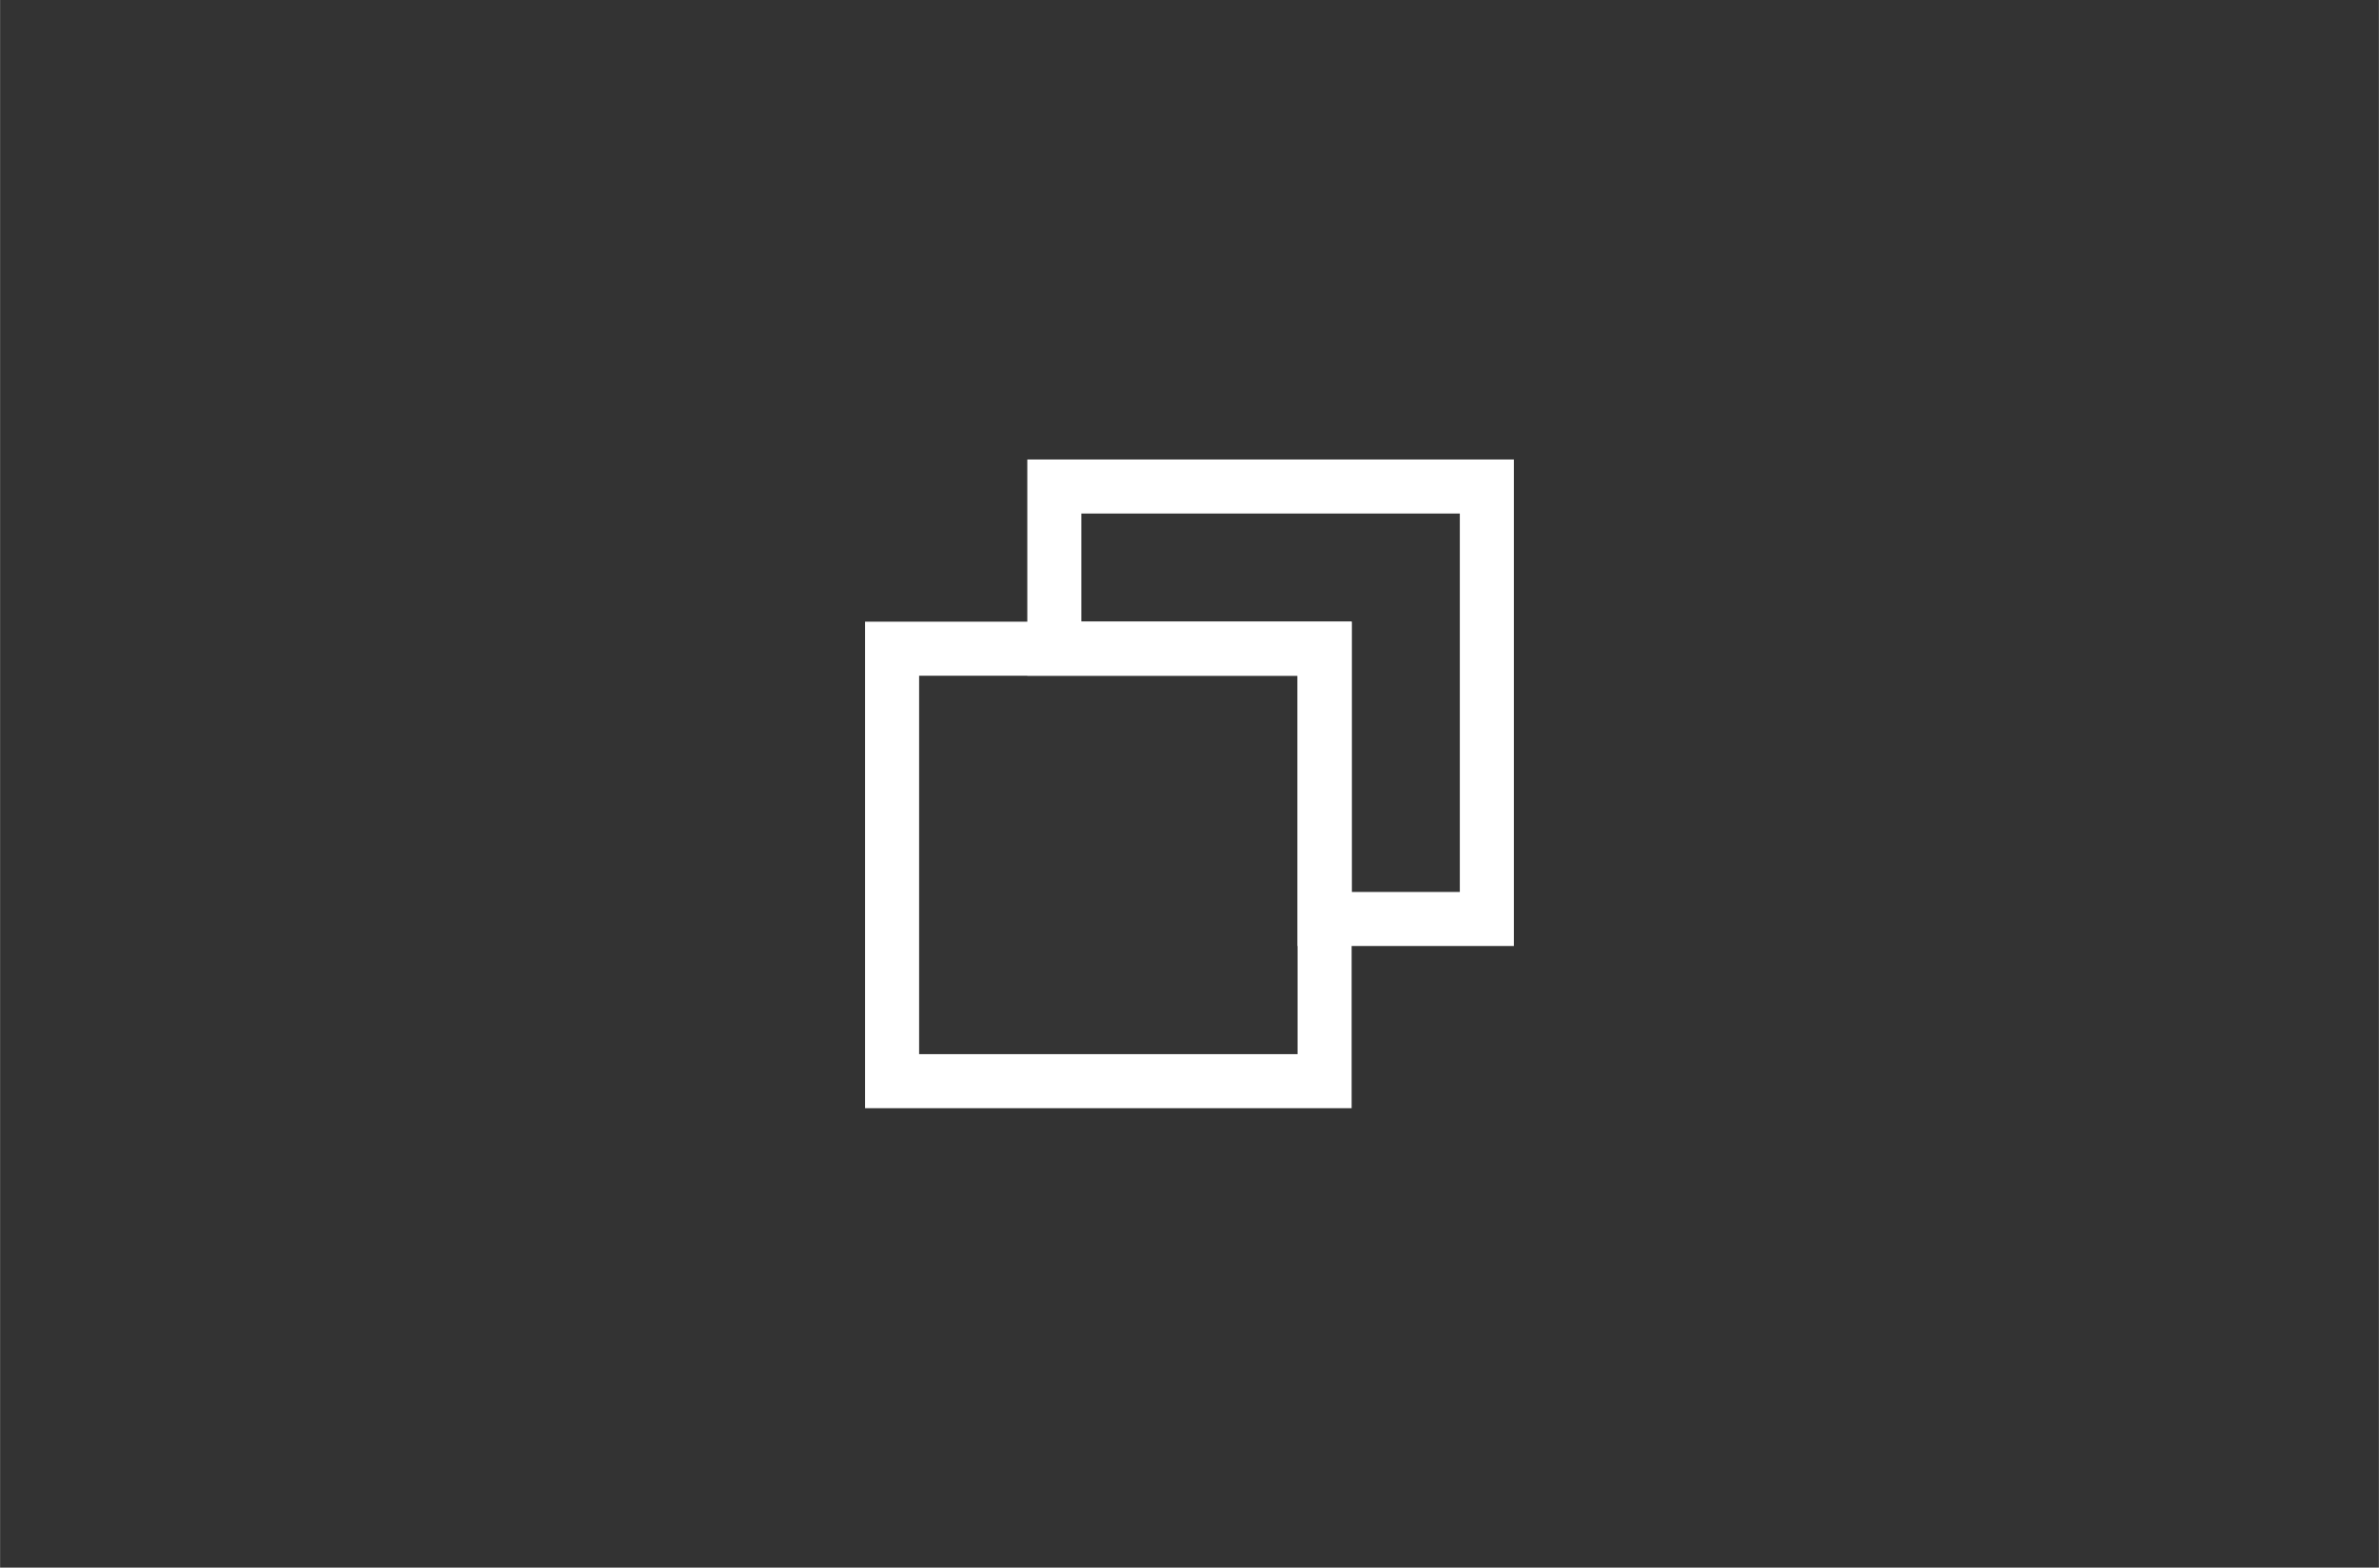 <?xml version="1.0" encoding="UTF-8" standalone="no"?>
<!-- Created with Inkscape (http://www.inkscape.org/) -->

<svg
   xmlns:dc="http://purl.org/dc/elements/1.1/"
   xmlns:cc="http://creativecommons.org/ns#"
   xmlns:rdf="http://www.w3.org/1999/02/22-rdf-syntax-ns#"
   xmlns:svg="http://www.w3.org/2000/svg"
   xmlns="http://www.w3.org/2000/svg"
   xmlns:sodipodi="http://sodipodi.sourceforge.net/DTD/sodipodi-0.dtd"
   xmlns:inkscape="http://www.inkscape.org/namespaces/inkscape"
   width="12.418mm"
   height="8.184mm"
   viewBox="0 0 44 29"
   id="svg6167"
   version="1.1"
   inkscape:version="0.91 r13725"
   sodipodi:docname="btn-restore.svg">
  <rect x="0" y="0" width="44" height="29" fill="#333333" stroke="none"/>
  <defs
     id="defs6169" />
  <sodipodi:namedview
     id="base"
     pagecolor="#ffffff"
     bordercolor="#666666"
     borderopacity="1.0"
     inkscape:pageopacity="0.0"
     inkscape:pageshadow="2"
     inkscape:zoom="15.839192"
     inkscape:cx="16.512929"
     inkscape:cy="7.0672482"
     inkscape:document-units="px"
     inkscape:current-layer="layer1"
     showgrid="false"
     fit-margin-top="0"
     fit-margin-left="0"
     fit-margin-right="0"
     fit-margin-bottom="0"
     inkscape:window-width="1920"
     inkscape:window-height="1017"
     inkscape:window-x="-8"
     inkscape:window-y="-8"
     inkscape:window-maximized="1" />
  <g
     inkscape:label="Ebene 1"
     inkscape:groupmode="layer"
     id="layer1"
     transform="translate(227.714,-363.576)">
    <g
       id="g6739"
       style="stroke:#ffffff">
      <rect
         y="375.577"
         x="-211.215"
         height="8"
         width="8"
         id="rect4941"
         style="opacity:1;fill:#ffffff;fill-opacity:0.004;stroke:#ffffff;stroke-width:1;stroke-linecap:round;stroke-linejoin:miter;stroke-miterlimit:4;stroke-dasharray:none;stroke-dashoffset:0;stroke-opacity:1" />
      <path
         id="rect4956"
         d="m -208.214,372.576 0,3 5,0 0,5 3,0 0,-8 -8,0 z"
         style="opacity:1;fill:#ffffff;fill-opacity:0.004;stroke:#ffffff;stroke-width:1;stroke-linecap:round;stroke-linejoin:miter;stroke-miterlimit:4;stroke-dasharray:none;stroke-dashoffset:0;stroke-opacity:1"
         inkscape:connector-curvature="0" />
    </g>
  </g>
</svg>
